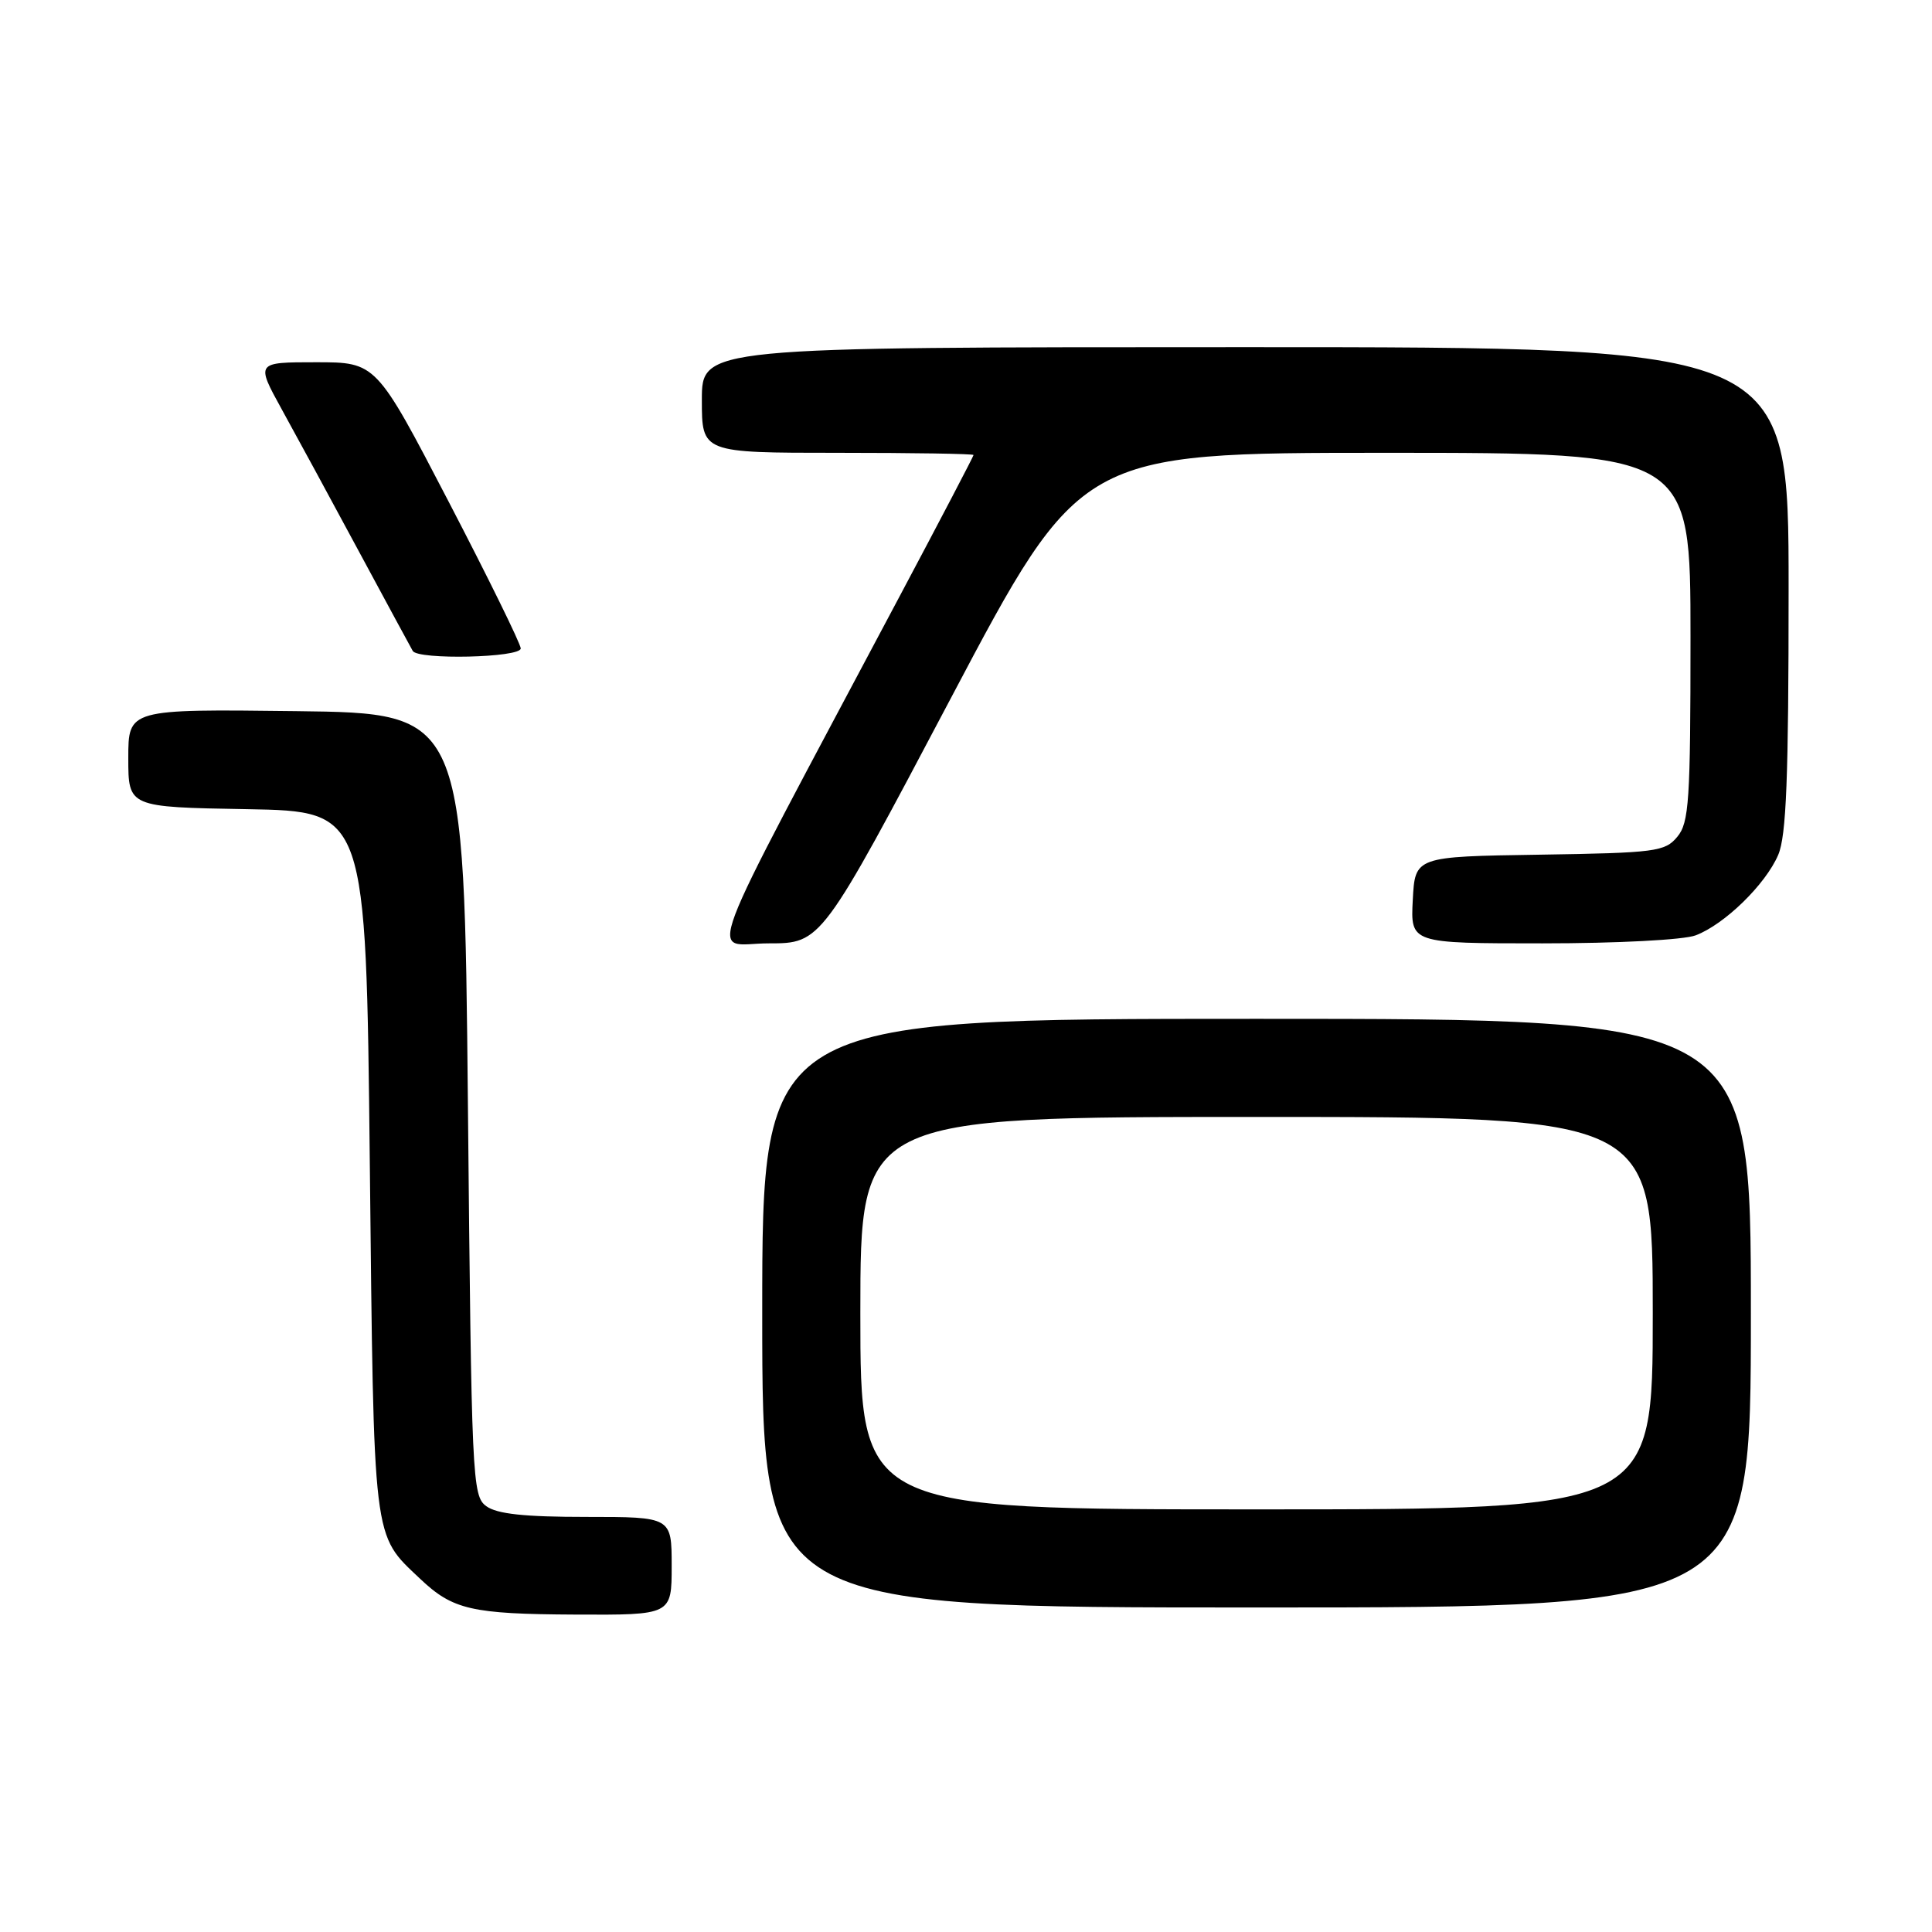 <?xml version="1.0" encoding="UTF-8" standalone="no"?>
<!DOCTYPE svg PUBLIC "-//W3C//DTD SVG 1.1//EN" "http://www.w3.org/Graphics/SVG/1.1/DTD/svg11.dtd" >
<svg xmlns="http://www.w3.org/2000/svg" xmlns:xlink="http://www.w3.org/1999/xlink" version="1.1" viewBox="0 0 256 256">
 <g >
 <path fill="currentColor"
d=" M 89.00 207.50 C 89.00 201.00 89.00 201.00 77.69 201.00 C 69.50 201.00 65.85 200.61 64.44 199.58 C 62.57 198.22 62.48 196.18 62.00 146.33 C 61.50 94.50 61.50 94.50 39.25 94.23 C 17.00 93.96 17.00 93.96 17.00 100.46 C 17.00 106.95 17.00 106.95 32.75 107.22 C 48.50 107.50 48.50 107.50 49.00 154.00 C 49.55 204.89 49.34 203.20 55.66 209.19 C 59.99 213.30 62.46 213.87 76.25 213.94 C 89.00 214.00 89.00 214.00 89.00 207.50 Z  M 232.00 174.00 C 232.00 135.00 232.00 135.00 166.50 135.00 C 101.00 135.00 101.00 135.00 101.00 174.00 C 101.00 213.00 101.00 213.00 166.50 213.00 C 232.00 213.00 232.00 213.00 232.00 174.00 Z  M 126.00 92.50 C 143.17 60.00 143.17 60.00 183.59 60.00 C 224.00 60.00 224.00 60.00 224.00 84.39 C 224.00 106.15 223.81 109.01 222.25 110.88 C 220.62 112.85 219.39 113.01 204.00 113.25 C 187.50 113.50 187.50 113.50 187.20 119.25 C 186.90 125.00 186.90 125.00 204.38 125.00 C 214.28 125.00 223.09 124.54 224.68 123.94 C 228.50 122.50 233.94 117.20 235.62 113.28 C 236.70 110.77 237.00 103.06 237.00 78.03 C 237.00 46.00 237.00 46.00 165.00 46.00 C 93.00 46.00 93.00 46.00 93.00 53.00 C 93.00 60.00 93.00 60.00 111.00 60.00 C 120.90 60.00 129.00 60.13 129.00 60.29 C 129.00 60.45 124.59 68.89 119.19 79.04 C 92.11 130.04 94.01 125.00 101.85 125.00 C 108.83 125.00 108.83 125.00 126.00 92.50 Z  M 69.00 85.92 C 69.00 85.33 64.69 76.55 59.42 66.42 C 49.84 48.00 49.84 48.00 41.87 48.00 C 33.90 48.00 33.90 48.00 37.34 54.25 C 39.24 57.69 43.82 66.12 47.52 73.00 C 51.23 79.88 54.45 85.84 54.69 86.25 C 55.38 87.46 69.00 87.15 69.00 85.92 Z  M 114.00 174.00 C 114.00 148.00 114.00 148.00 166.50 148.00 C 219.00 148.00 219.00 148.00 219.00 174.00 C 219.00 200.00 219.00 200.00 166.50 200.00 C 114.00 200.00 114.00 200.00 114.00 174.00 Z "/>
</g>
</svg>